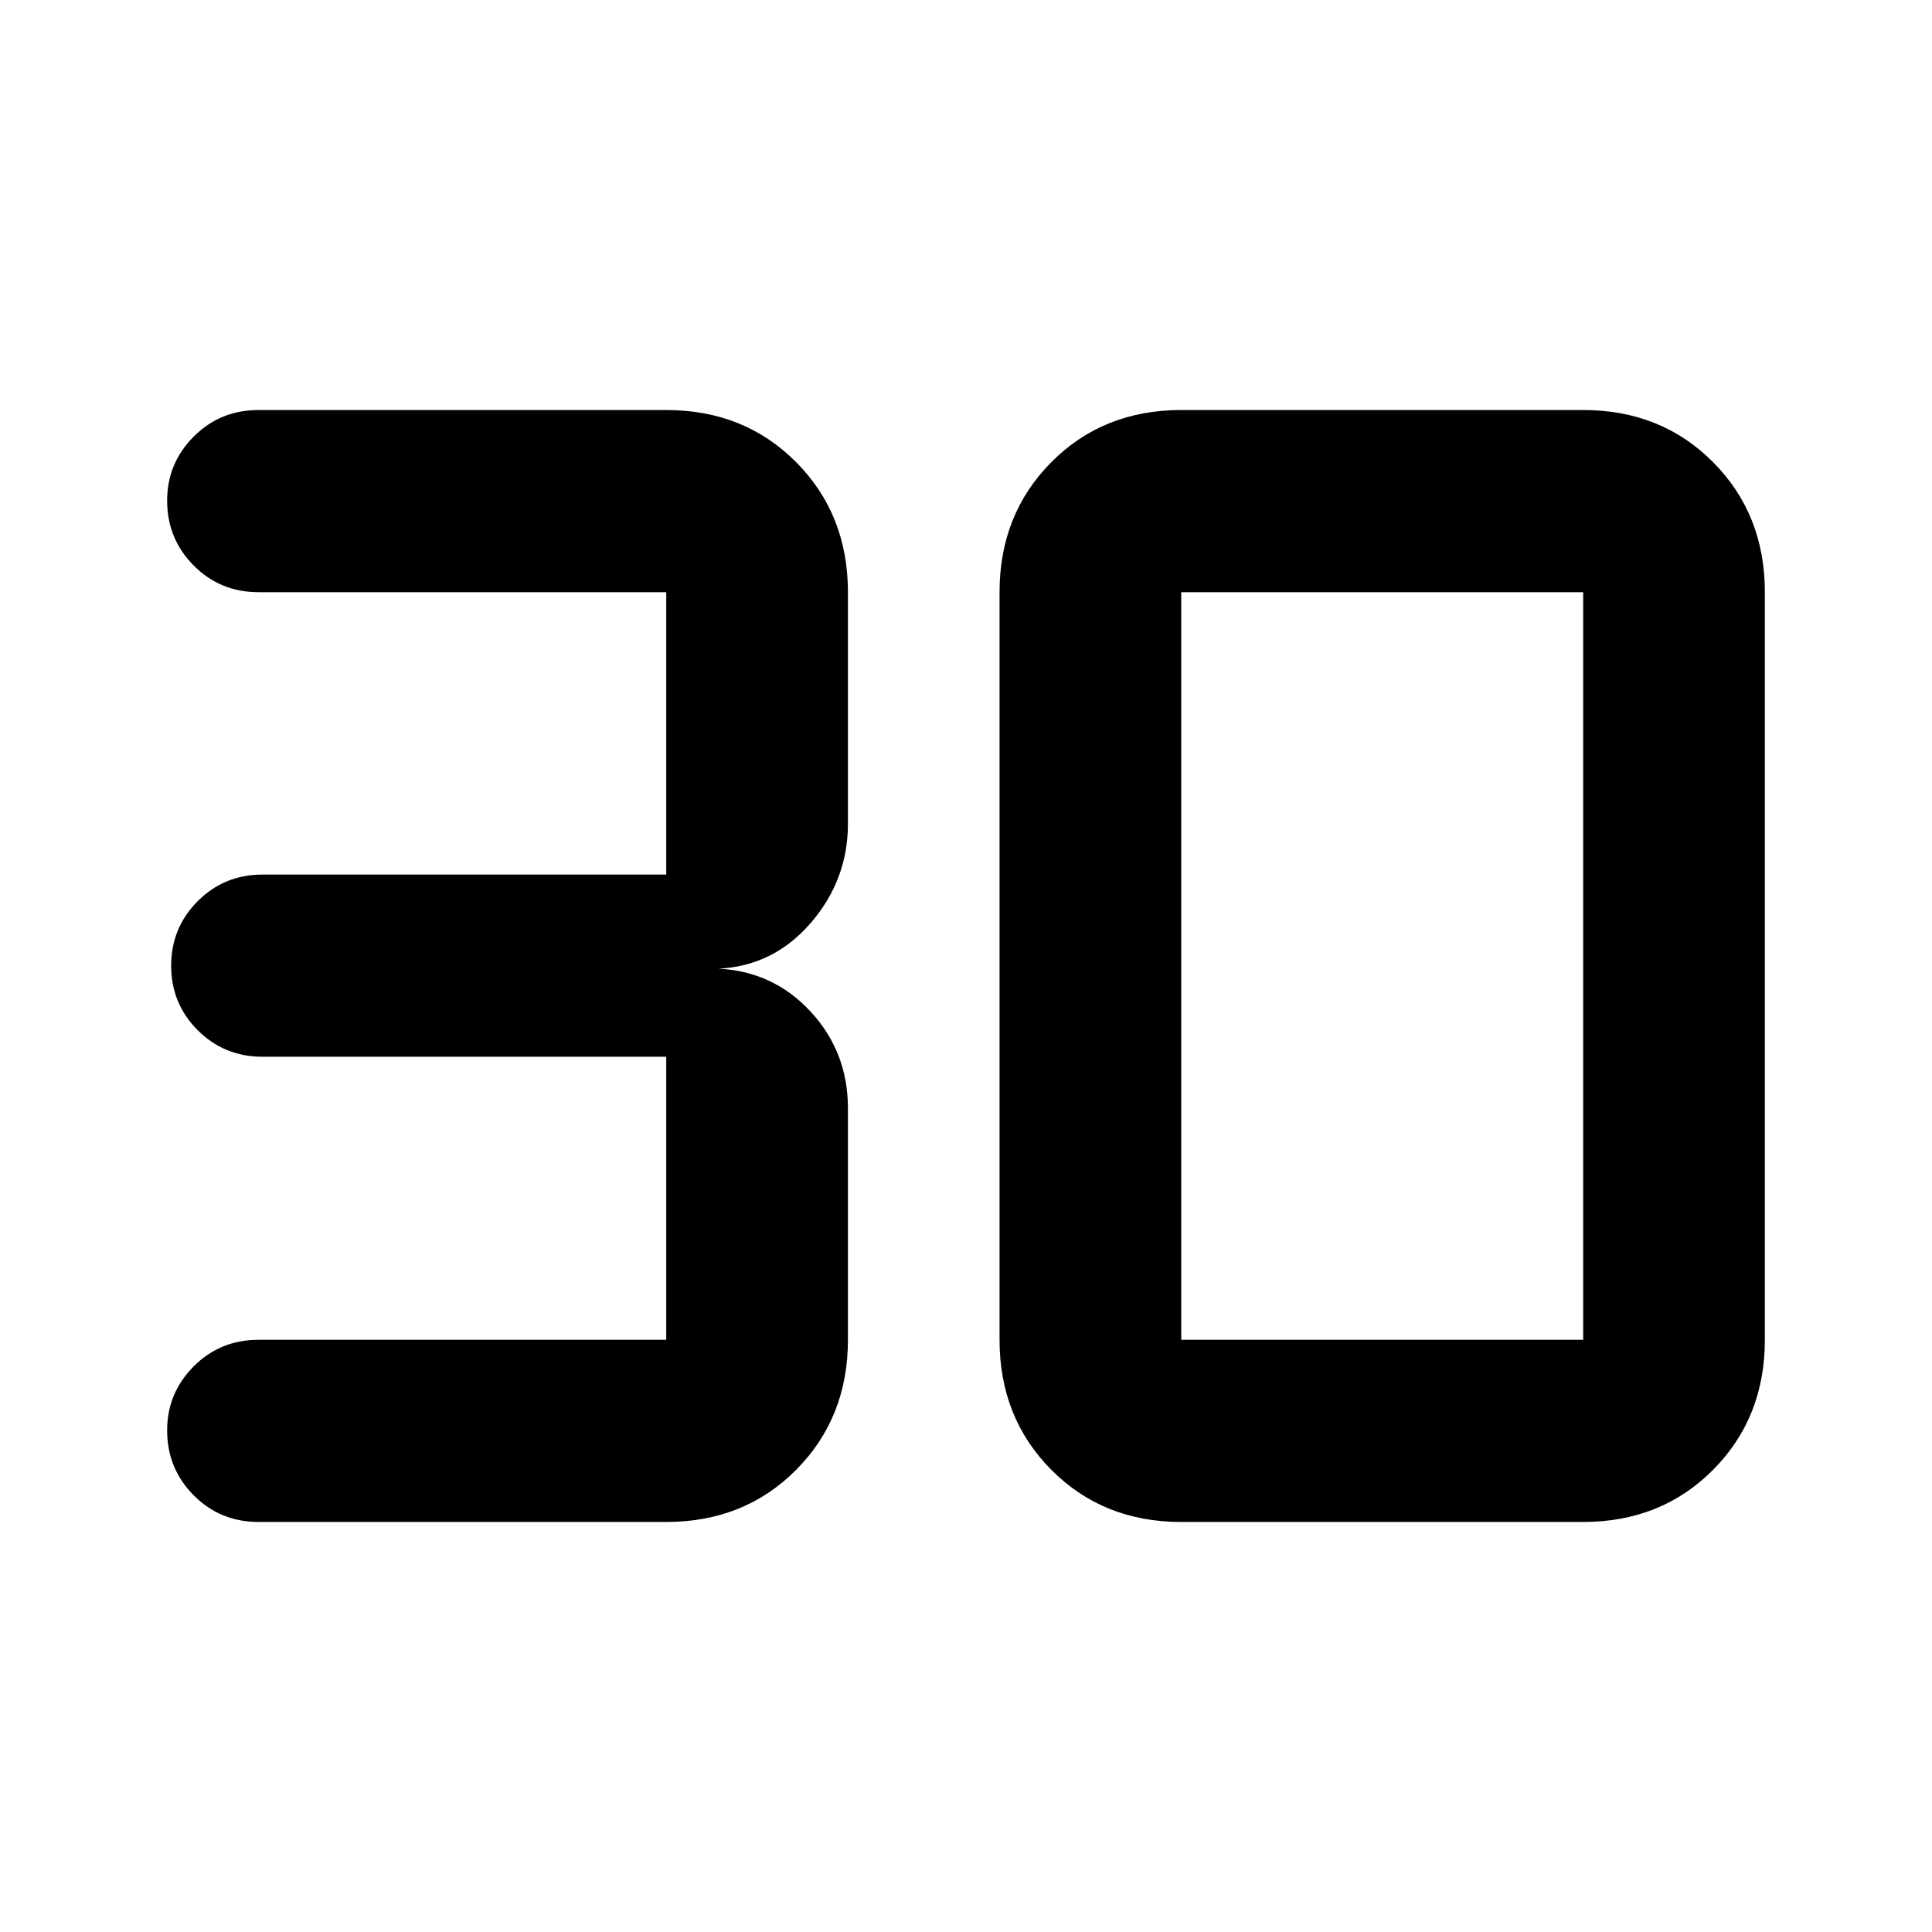 <svg xmlns="http://www.w3.org/2000/svg" height="40" viewBox="0 -960 960 960" width="40"><path d="M331.05-203.74H128.48q-19.09 0-32.26-13.28-13.17-13.28-13.17-32.21 0-18.57 13.17-31.8t32.26-13.23h202.57v-140.65H130.48q-19.09 0-32.26-13.2-13.17-13.21-13.17-32.04 0-18.82 13.17-32.05 13.17-13.23 32.26-13.23h200.57v-140.31H128.48q-19.09 0-32.26-13.28-13.17-13.29-13.17-32.22 0-18.56 13.17-31.79t32.26-13.23h202.57q38.8 0 64.54 25.9 25.74 25.9 25.74 64.62v115.06q0 27.9-18.47 49.28-18.48 21.38-45.84 22.73 27.36 1.36 45.84 21.41 18.47 20.04 18.47 47.94v115.06q0 38.72-25.74 64.62-25.74 25.9-64.54 25.9Zm255.9-90.52h199.72v-371.48H586.95v371.48Zm0 90.52q-38.8 0-64.54-25.9-25.74-25.9-25.74-64.62v-371.48q0-38.72 25.74-64.62 25.74-25.9 64.54-25.9h199.72q38.79 0 64.54 25.9 25.74 25.9 25.74 64.62v371.48q0 38.72-25.74 64.62-25.75 25.9-64.54 25.9H586.95Z"/></svg>
